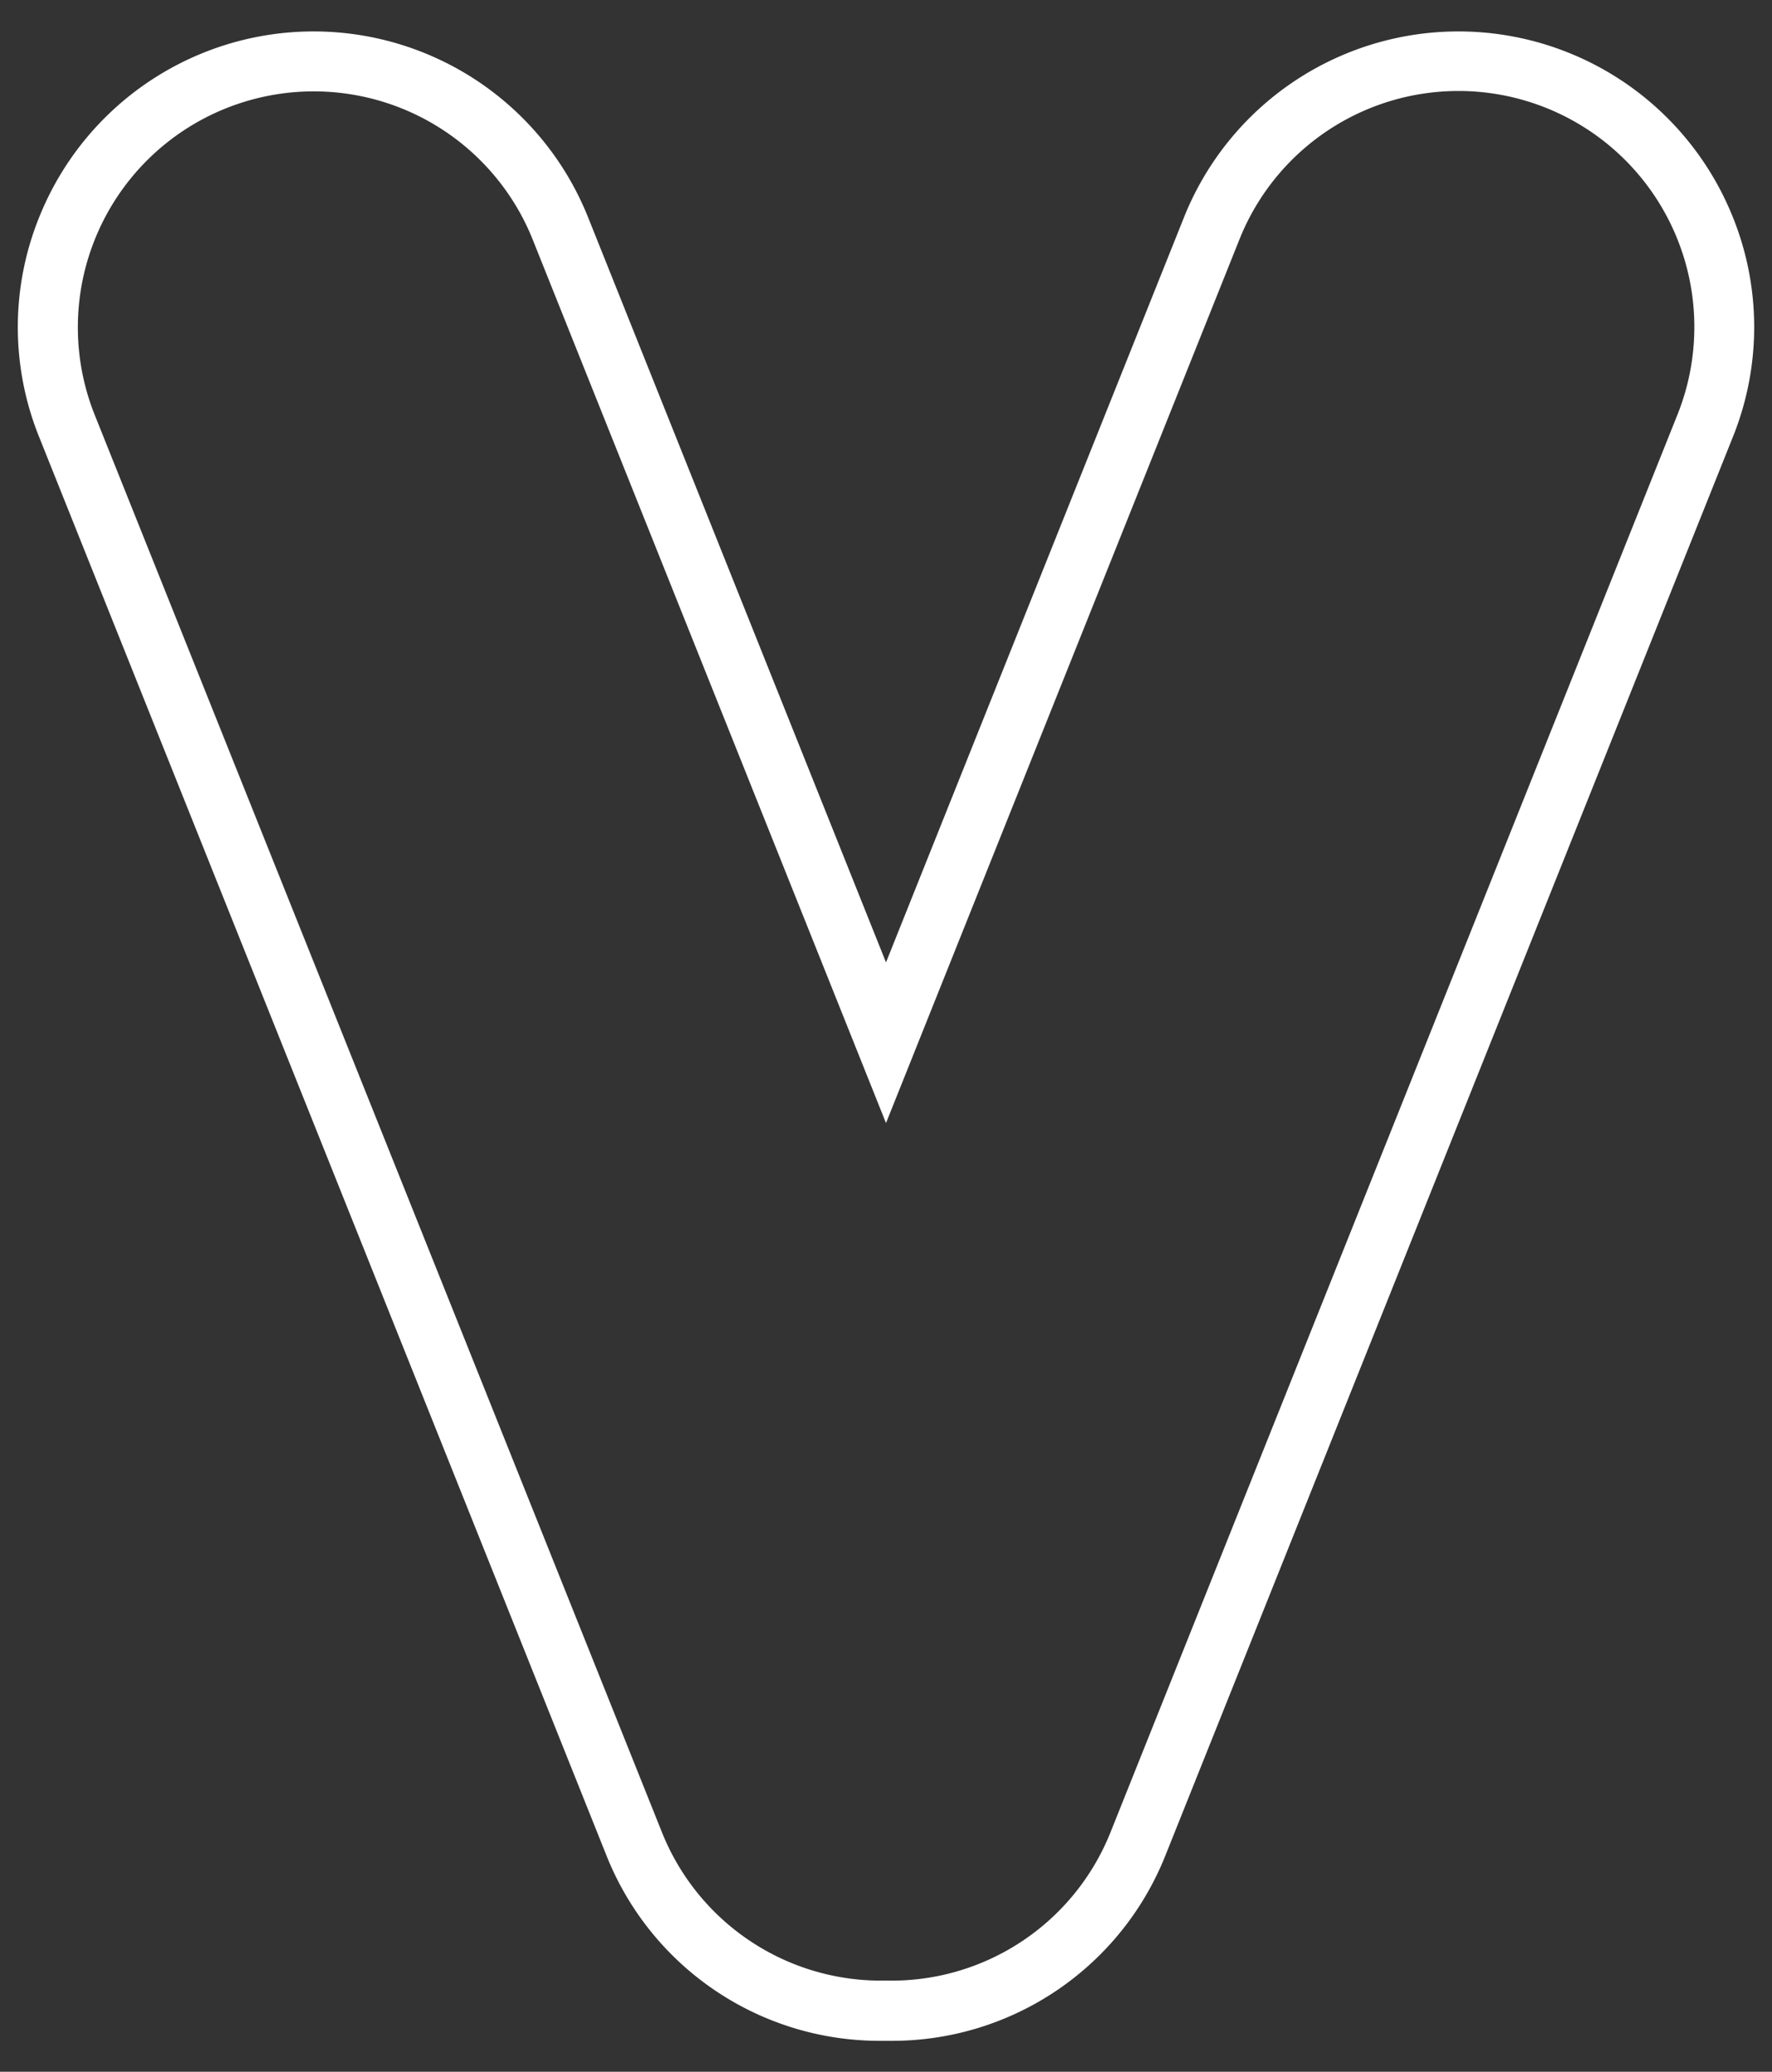 <svg id="b15dc895-092a-437a-a6c4-b41f0ccc295b" data-name="Layer 1" xmlns="http://www.w3.org/2000/svg" width="237.14" height="277.14" viewBox="0 0 237.14 277.14">
  <rect x="0" y="0" width="237.14" height="277.14" fill="#333333" stroke="none"/>
  <defs>
    <style>
      .a17e1288-7a39-43c1-b507-beb90ea71560 {
        fill: #fff;
      }
    </style>
  </defs>
  <path class="a17e1288-7a39-43c1-b507-beb90ea71560" d="M231.54,28.18a39.56,39.56,0,0,0-73.09.89l-39.88,99.67L78.7,29.07a39.56,39.56,0,0,0-73.09-.89,39.25,39.25,0,0,0-.37,30.28L81.12,248.11A39.35,39.35,0,0,0,117.86,273h1.43A39.37,39.37,0,0,0,156,248.11L231.9,58.46A39.3,39.3,0,0,0,231.54,28.18Zm-7.06,27.31L148.6,245.14a31.55,31.55,0,0,1-30,19.8,31.57,31.57,0,0,1-30-19.8L12.67,55.49a31.56,31.56,0,0,1,17.57-41h0A31.57,31.57,0,0,1,71.27,32l47.3,118.23L165.88,32a31.56,31.56,0,0,1,41-17.58h0A31.57,31.57,0,0,1,224.48,55.49Z"/>
</svg>
